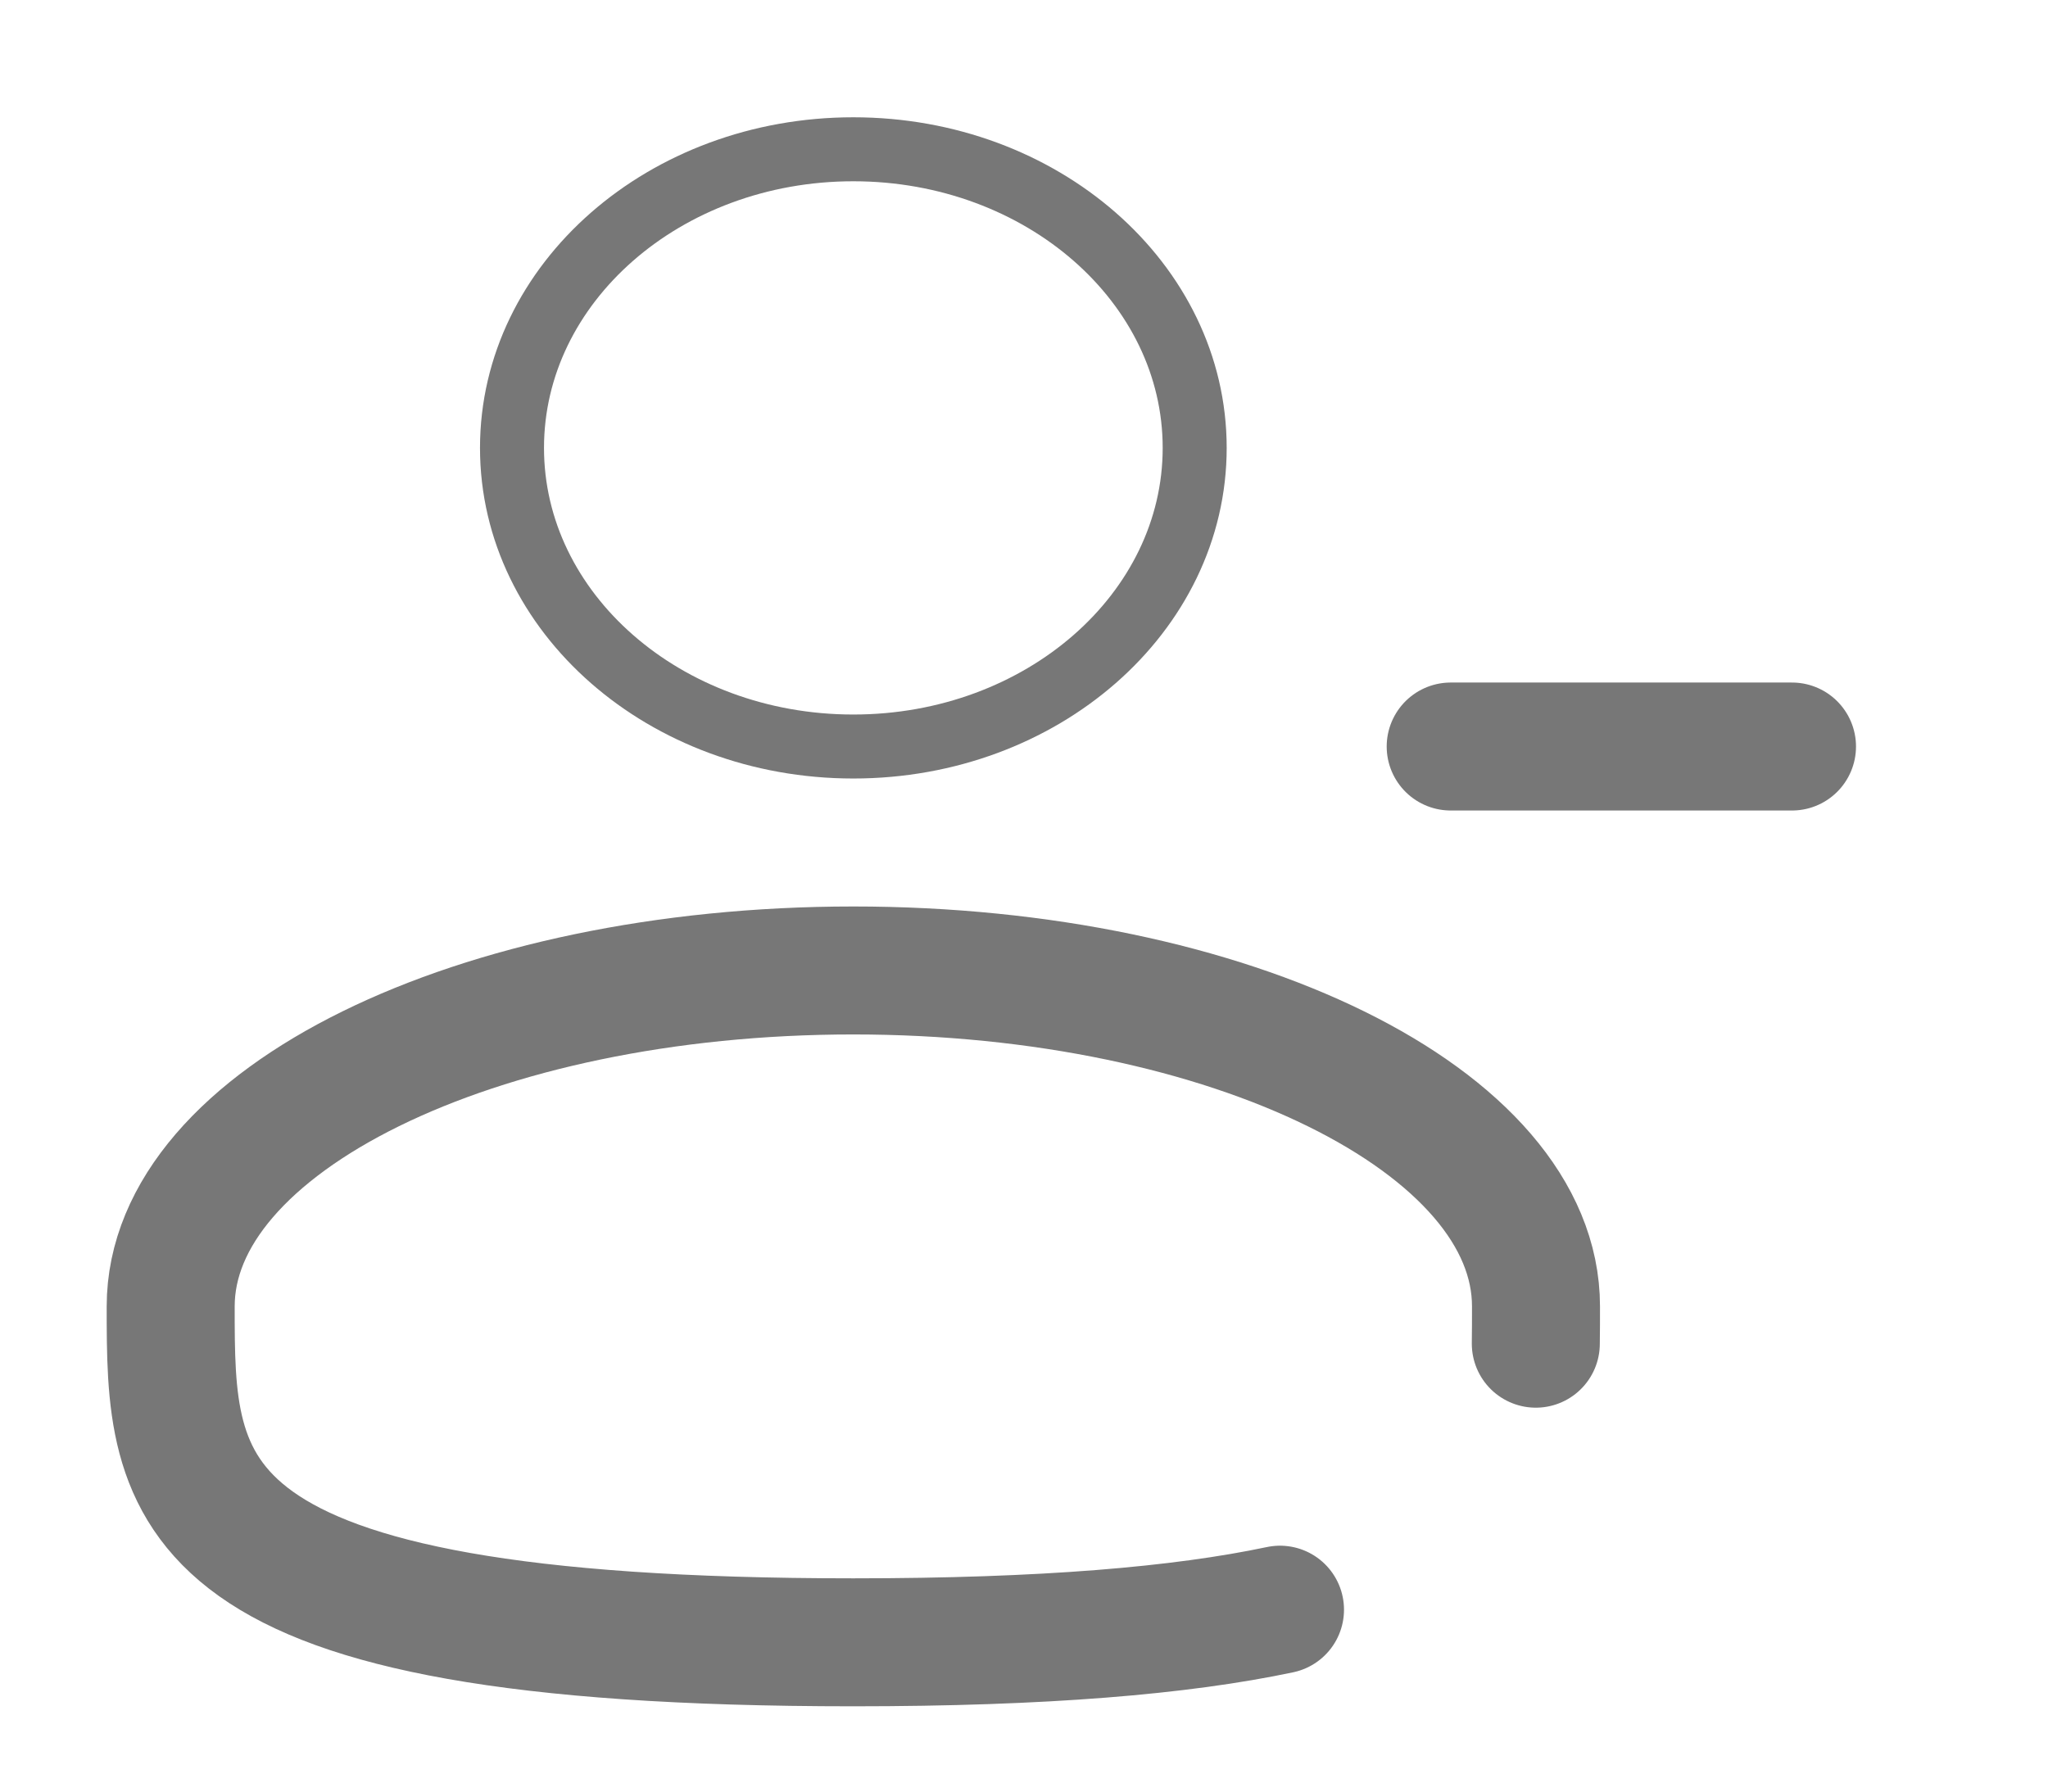 <svg width="32" height="28" viewBox="0 0 32 28" fill="none" xmlns="http://www.w3.org/2000/svg">
<path d="M13.333 11.667C16.279 11.667 18.667 9.577 18.667 7C18.667 4.423 16.279 2.333 13.333 2.333C10.388 2.333 8 4.423 8 7C8 9.577 10.388 11.667 13.333 11.667Z" stroke="#777777"/>
<path d="M28 11.667H25.333H22.667" stroke="#777777" stroke-width="2" stroke-linecap="round"/>
<path d="M23.997 21C24 20.808 24 20.614 24 20.417C24 17.517 19.224 15.167 13.333 15.167C7.442 15.167 2.667 17.517 2.667 20.417C2.667 23.316 2.667 25.667 13.333 25.667C16.308 25.667 18.453 25.484 20 25.157" stroke="#777777" stroke-width="2" stroke-linecap="round"/>
</svg>
